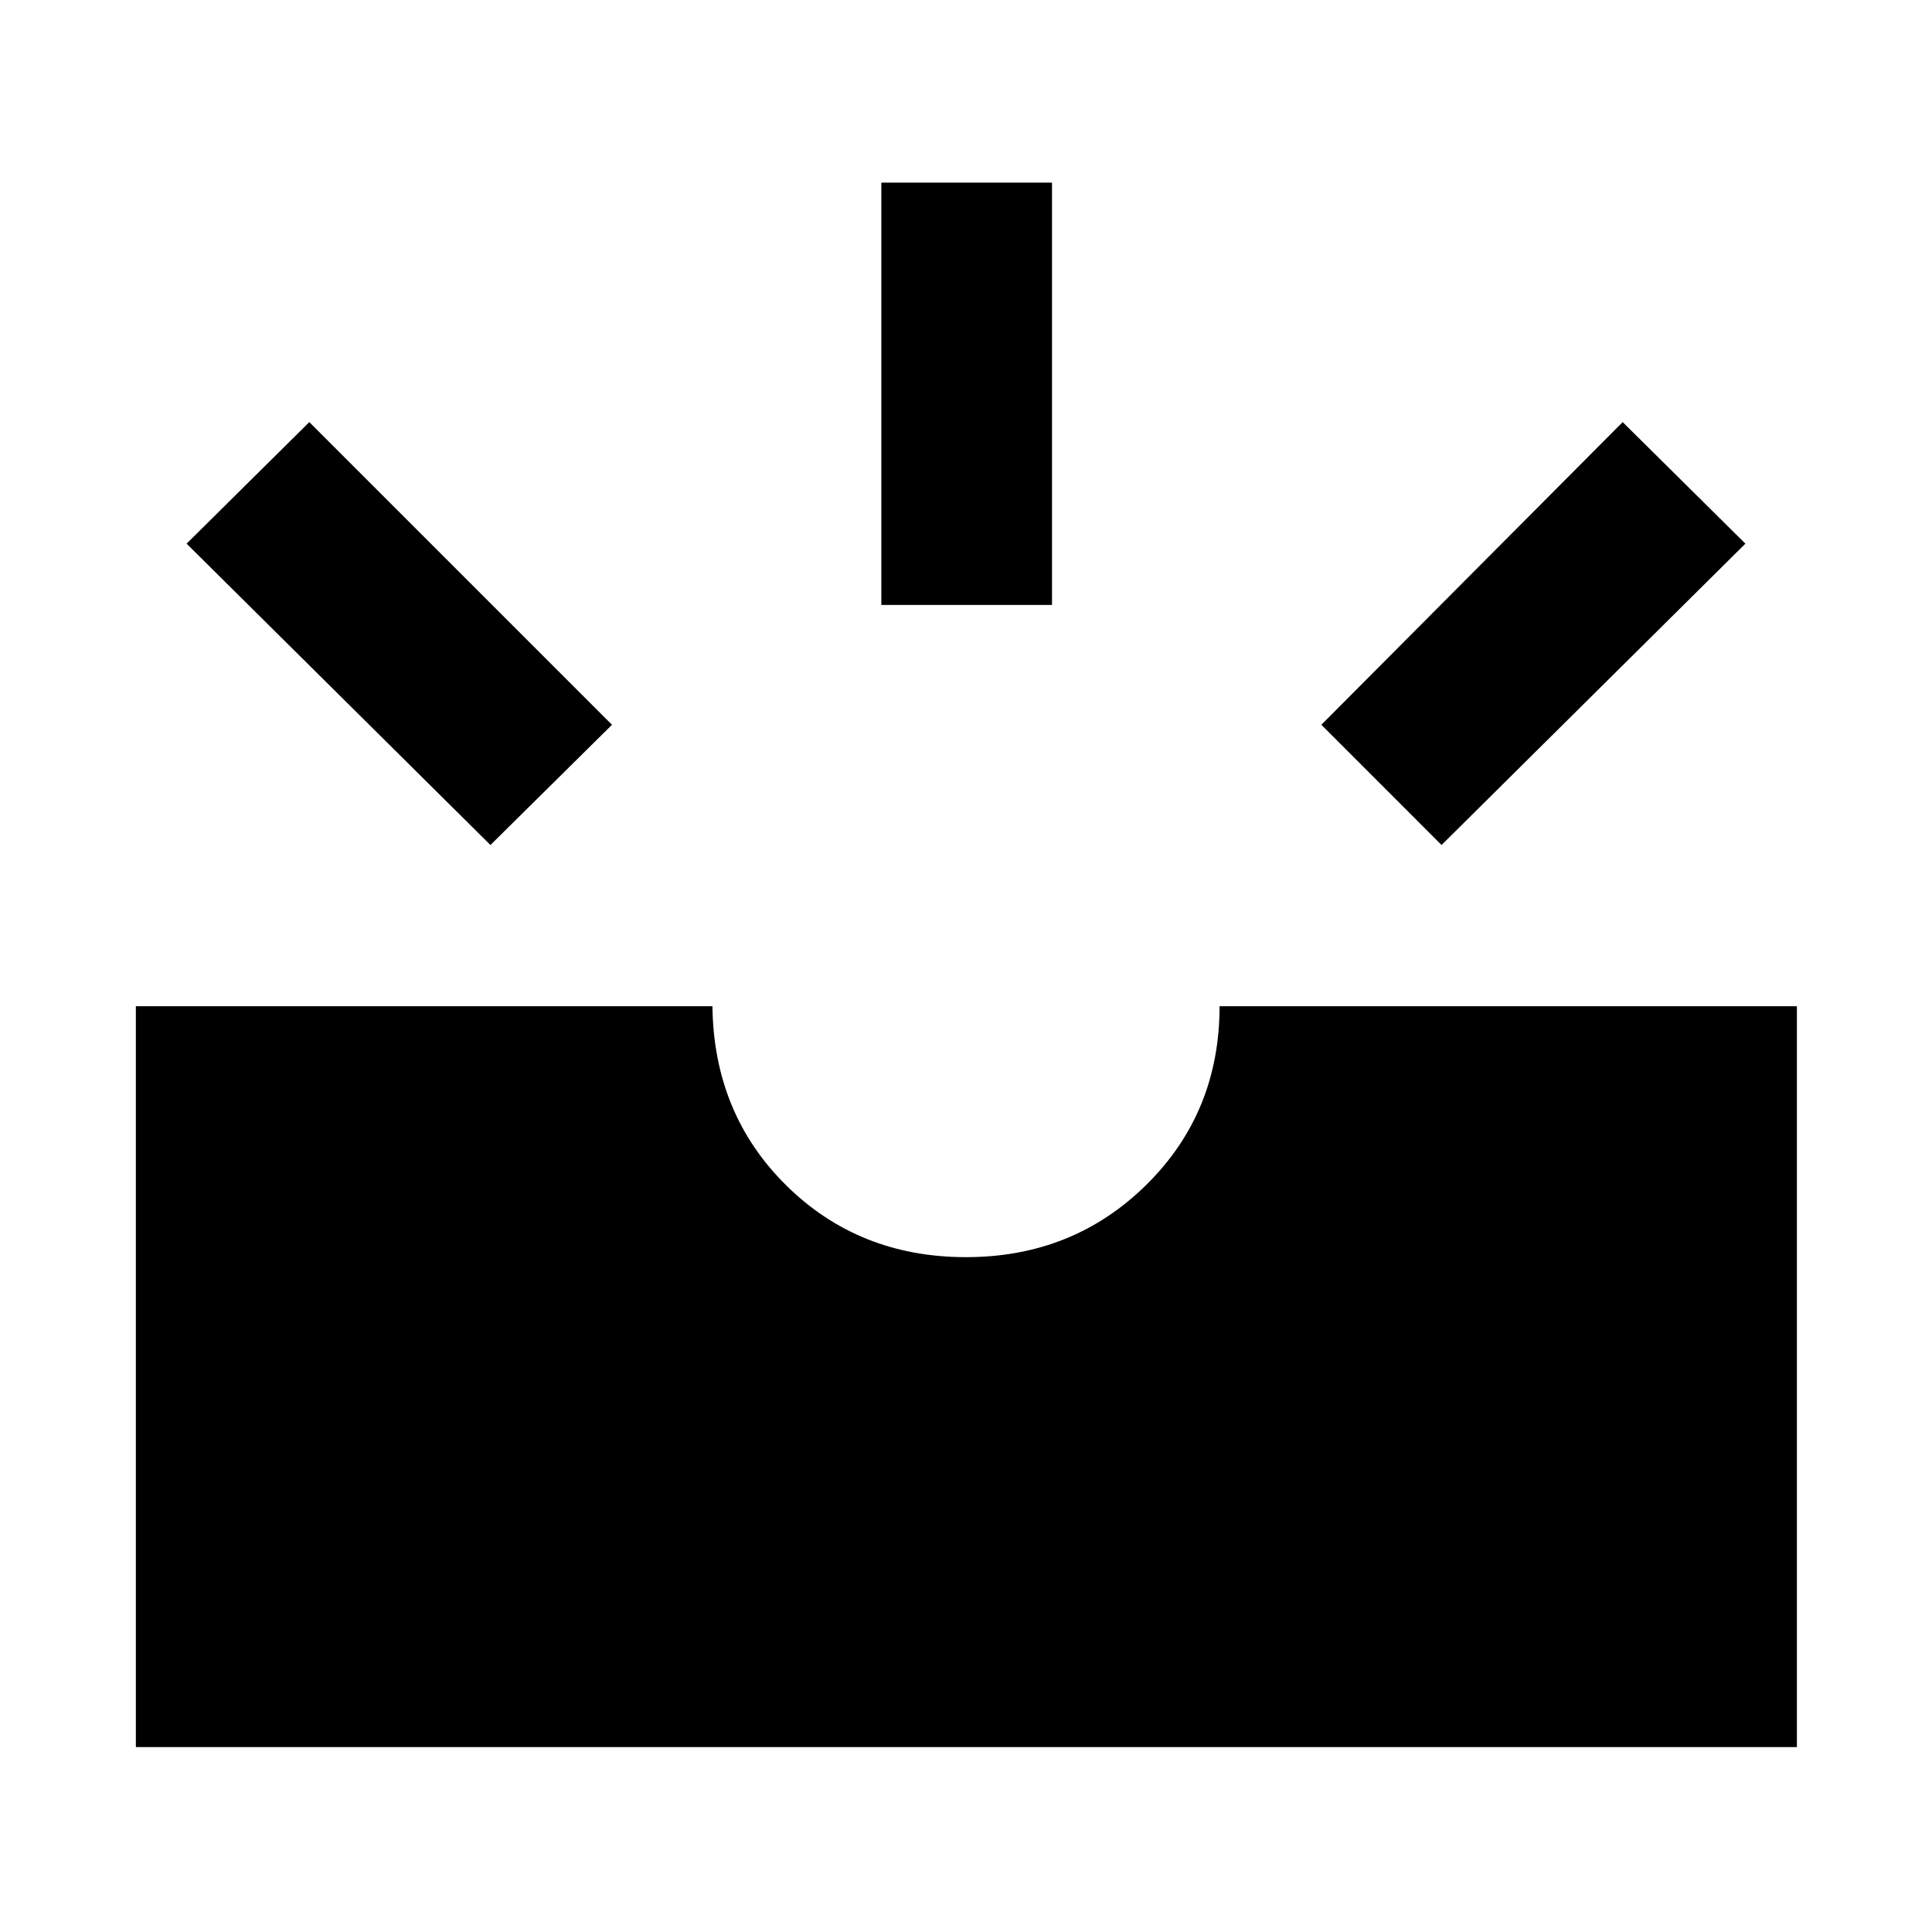 <svg xmlns="http://www.w3.org/2000/svg" height="40" viewBox="0 -960 960 960" width="40"><path d="M67.51-91.87V-460H354q.67 53.5 36.75 89.08 36.08 35.59 89.25 35.59t89.58-35.92Q606-407.17 606-460h286.87v368.13H67.51ZM716.3-540.12l-59.73-59.74 149.73-150.4 60.98 60.4L716.3-540.12Zm-472.6 0L92.72-689.86l60.98-60.4 150.4 150.4-60.4 59.74Zm194.23-119.29v-209.85h84.81v209.85h-84.81Z"/></svg>